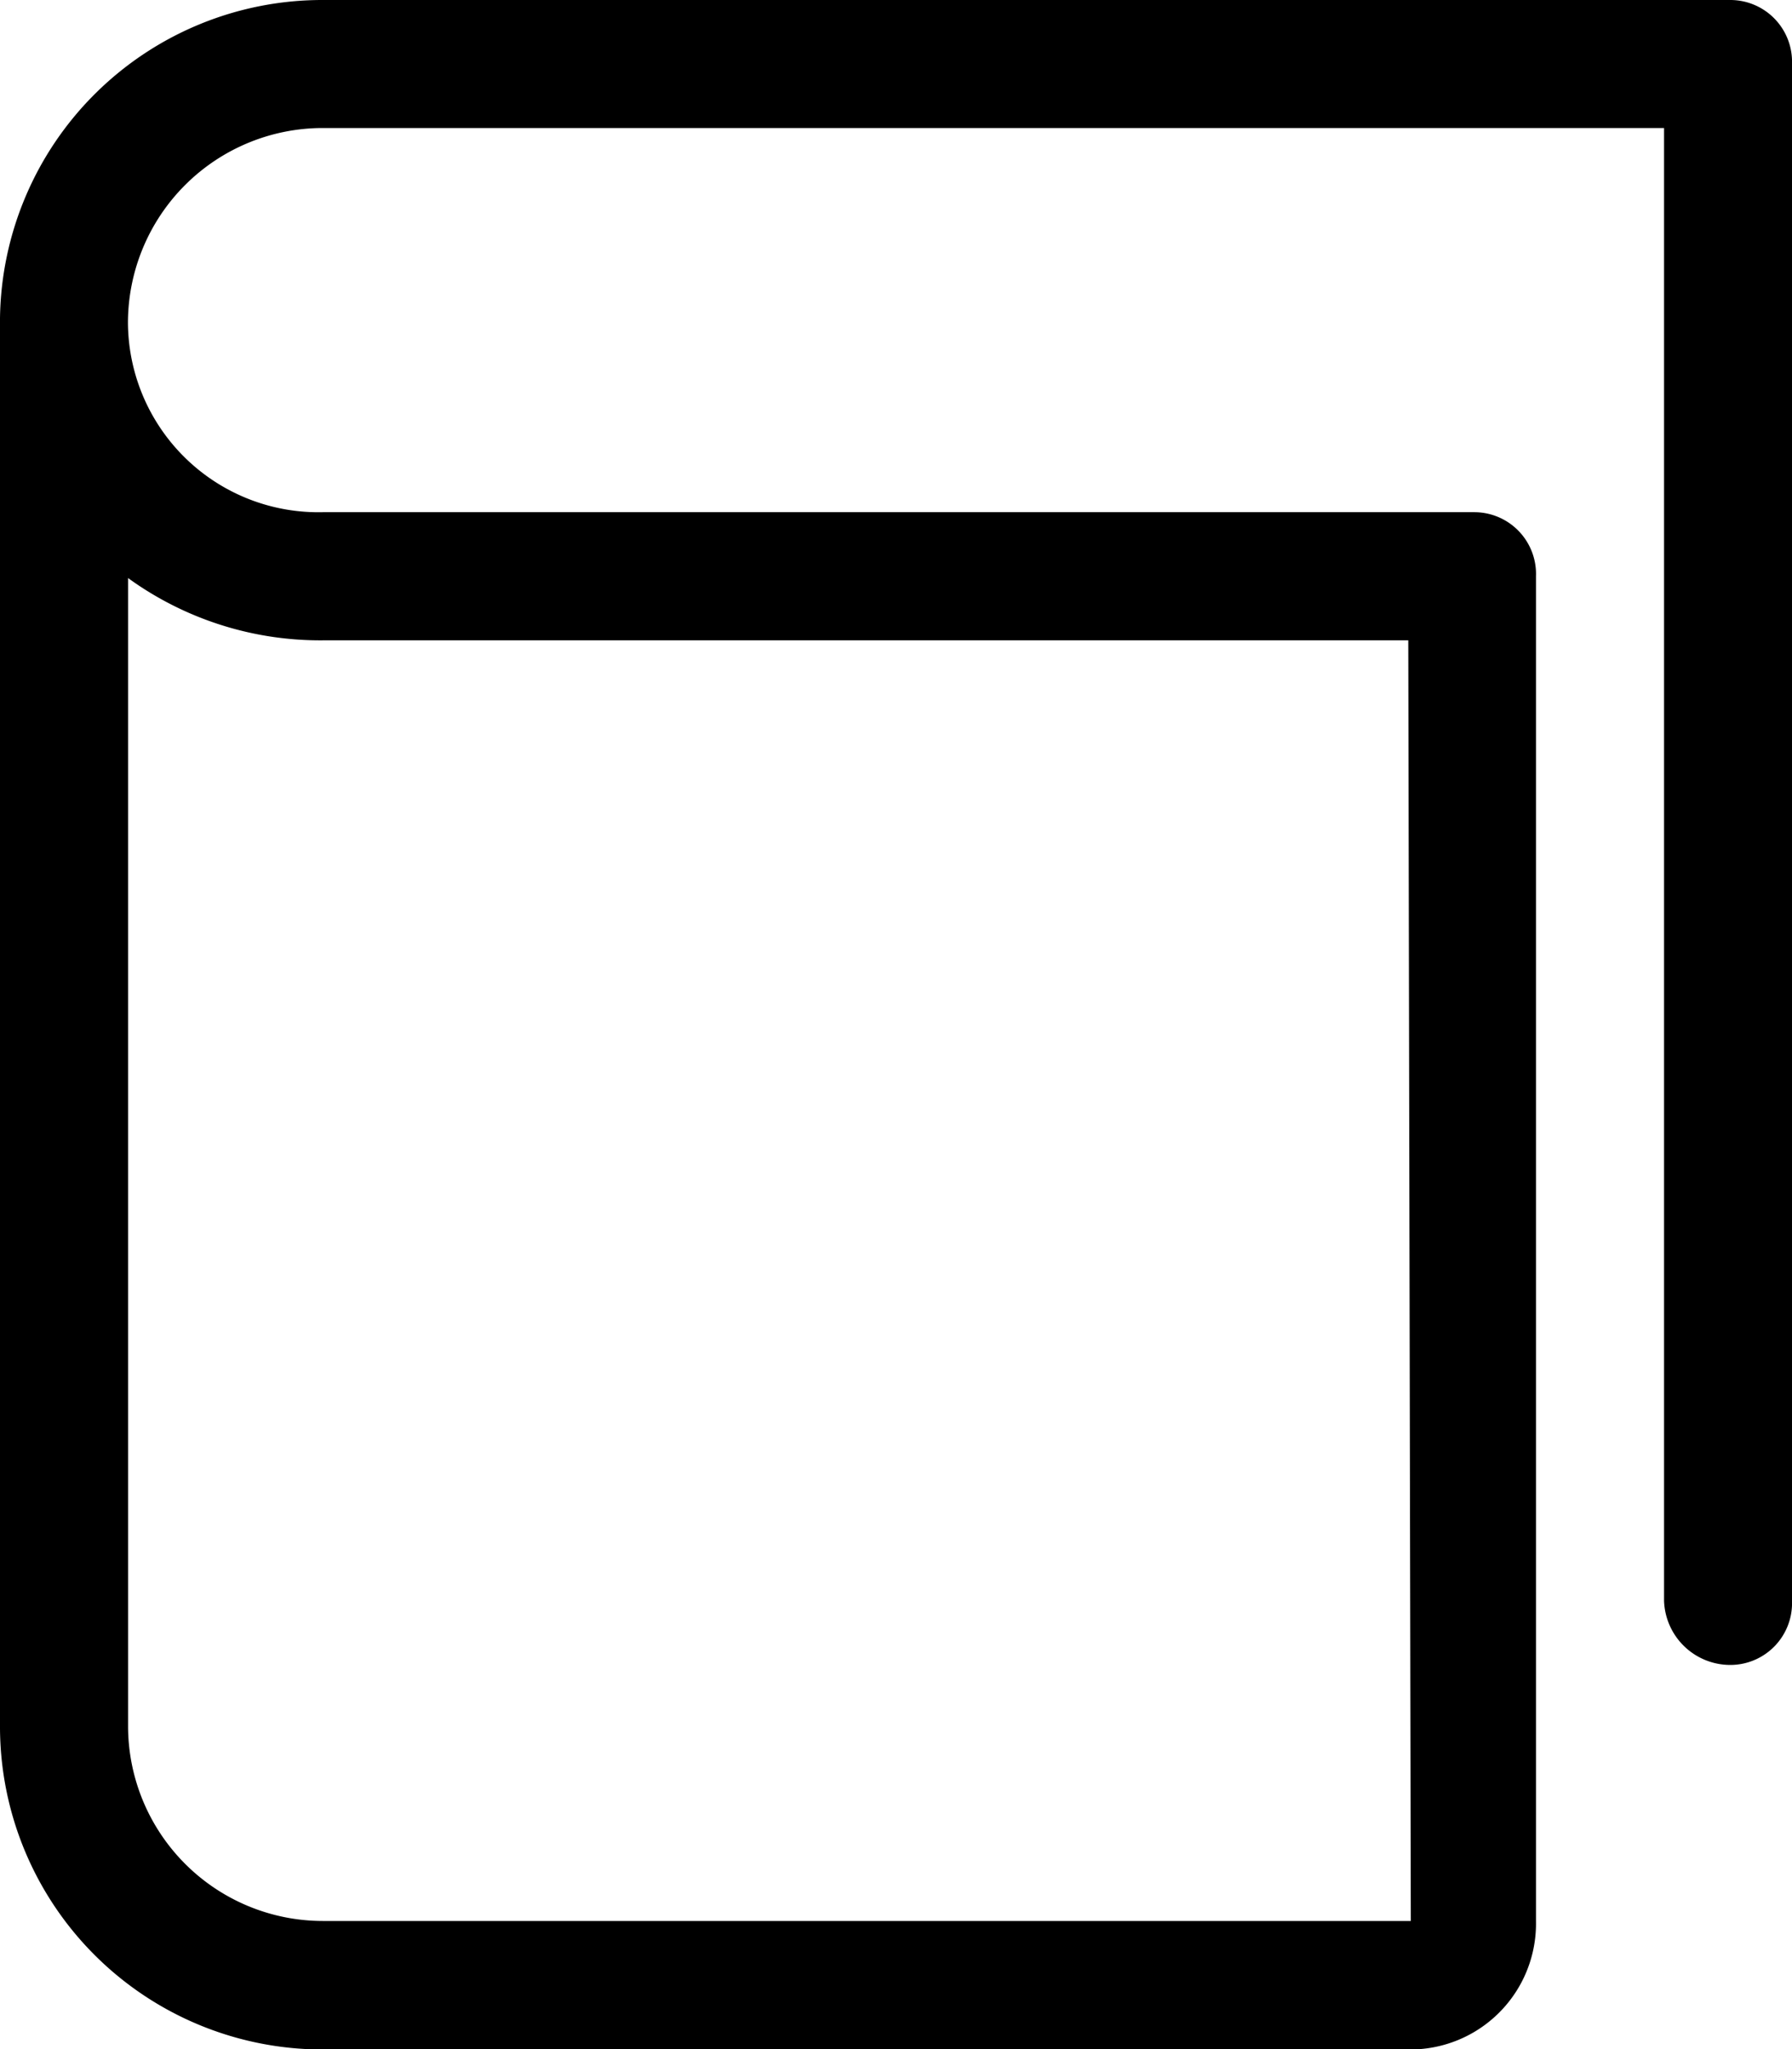 <svg xmlns="http://www.w3.org/2000/svg" width="14.888" height="17.015" viewBox="0 0 14.888 17.015">
  <path id="Path_45726" data-name="Path 45726" d="M14.379,0H2.681A2.678,2.678,0,0,0,0,2.642l0-.005v11.7a2.681,2.681,0,0,0,2.68,2.681h9.04a1.045,1.045,0,0,0,1.041-1.063V4.785a.513.513,0,0,0-.509-.532H2.681A1.582,1.582,0,0,1,1.063,2.681,1.619,1.619,0,0,1,2.681,1.063H13.825v12.23a.551.551,0,0,0,.554.532.513.513,0,0,0,.509-.532V.532A.513.513,0,0,0,14.379,0ZM2.681,5.317H11.7l.021,10.634H2.681a1.619,1.619,0,0,1-1.617-1.617V4.8A2.72,2.72,0,0,0,2.681,5.317Z"/>
</svg>
